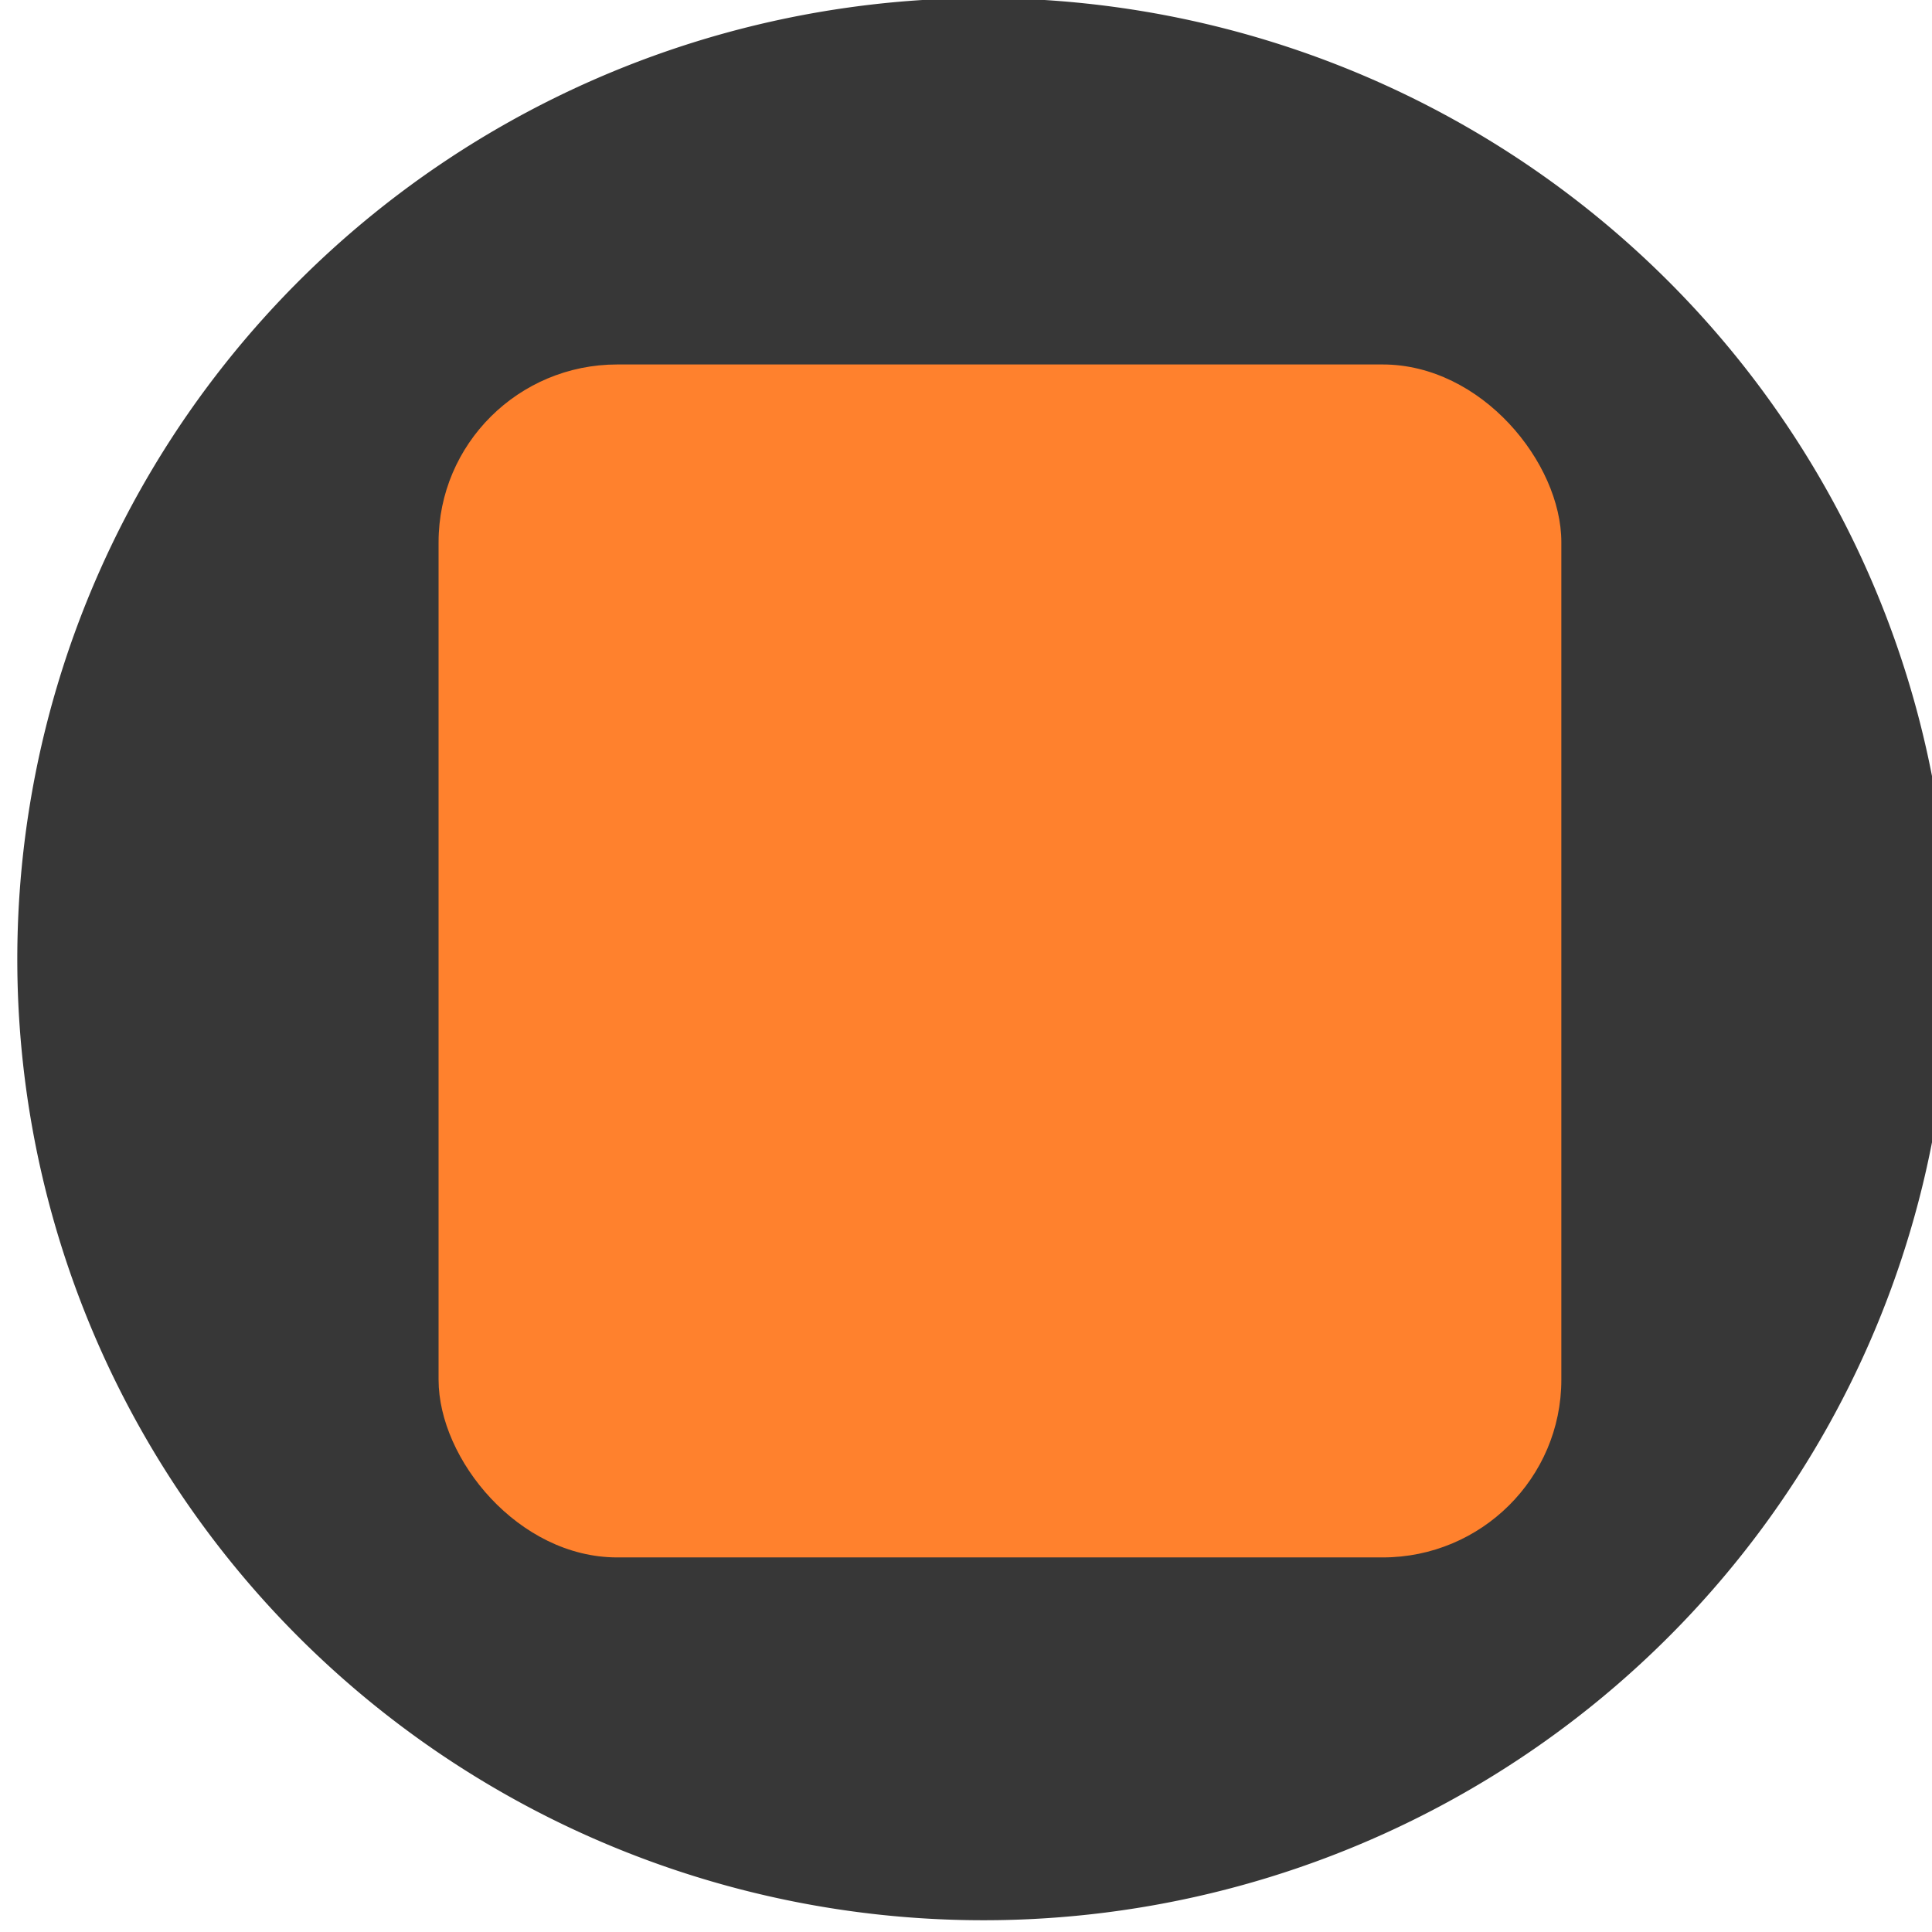 <?xml version="1.0" encoding="UTF-8" standalone="no"?>
<!-- Created with Inkscape (http://www.inkscape.org/) -->

<svg
   xmlns:dc="http://purl.org/dc/elements/1.1/"
   xmlns:cc="http://creativecommons.org/ns#"
   xmlns:rdf="http://www.w3.org/1999/02/22-rdf-syntax-ns#"
   xmlns:svg="http://www.w3.org/2000/svg"
   xmlns="http://www.w3.org/2000/svg"
   xmlns:sodipodi="http://sodipodi.sourceforge.net/DTD/sodipodi-0.dtd"
   xmlns:inkscape="http://www.inkscape.org/namespaces/inkscape"
   width="10mm"
   height="10mm"
   viewBox="0 0 10 10"
   version="1.1"
   id="svg5662"
   inkscape:version="0.92.4 (5da689c313, 2019-01-14)"
   sodipodi:docname="opinsys-os.svg"
   inkscape:export-filename="/home/asokero/kehitys/grub-icons/opinsys-os-48.png"
   inkscape:export-xdpi="122.51126"
   inkscape:export-ydpi="122.51126">
  <defs
     id="defs5656" />
  <sodipodi:namedview
     id="base"
     pagecolor="#ffffff"
     bordercolor="#666666"
     borderopacity="1.0"
     inkscape:pageopacity="0.0"
     inkscape:pageshadow="2"
     inkscape:zoom="1"
     inkscape:cx="61.192039"
     inkscape:cy="-13.817201"
     inkscape:document-units="mm"
     inkscape:current-layer="layer1"
     showgrid="false"
     fit-margin-top="0"
     fit-margin-left="0"
     fit-margin-right="0"
     fit-margin-bottom="0"
     inkscape:window-width="960"
     inkscape:window-height="1004"
     inkscape:window-x="0"
     inkscape:window-y="0"
     inkscape:window-maximized="0" />
  <g
     inkscape:label="Taso 1"
     inkscape:groupmode="layer"
     id="layer1"
     transform="translate(41.286,-130.226)">
    <g
       style="opacity:0.988"
       id="g1056"
       transform="matrix(0.756,0,0,0.752,-279.622,-20.069)"
       inkscape:export-filename="/home/asokero/grub-sketch2.png"
       inkscape:export-xdpi="200"
       inkscape:export-ydpi="200">
      <path
         sodipodi:open="true"
         d="m 328.608,206.462 a 6.615,6.615 0 0 1 -6.304,6.608 6.615,6.615 0 0 1 -6.897,-5.986 6.615,6.615 0 0 1 5.655,-7.171 6.615,6.615 0 0 1 7.429,5.311"
         sodipodi:end="6.0949357"
         sodipodi:start="0"
         sodipodi:ry="6.6149211"
         sodipodi:rx="6.6149211"
         sodipodi:cy="206.46245"
         sodipodi:cx="321.99298"
         sodipodi:type="arc"
         id="path891"
         style="fill:#333333;fill-opacity:0.988;fill-rule:evenodd;stroke-width:0.265" />
      <rect
         inkscape:export-ydpi="200"
         inkscape:export-xdpi="200"
         inkscape:export-filename="/home/asokero/grub-sketch.png"
         ry="1.223"
         y="202.369"
         x="318.262"
         height="8.211"
         width="7.687"
         id="rect906-36"
         style="opacity:1;fill:#ff7f2a;fill-opacity:1;stroke:none;stroke-width:1.232;stroke-miterlimit:4;stroke-dasharray:none;stroke-opacity:1" />
    </g>
  </g>
</svg>
